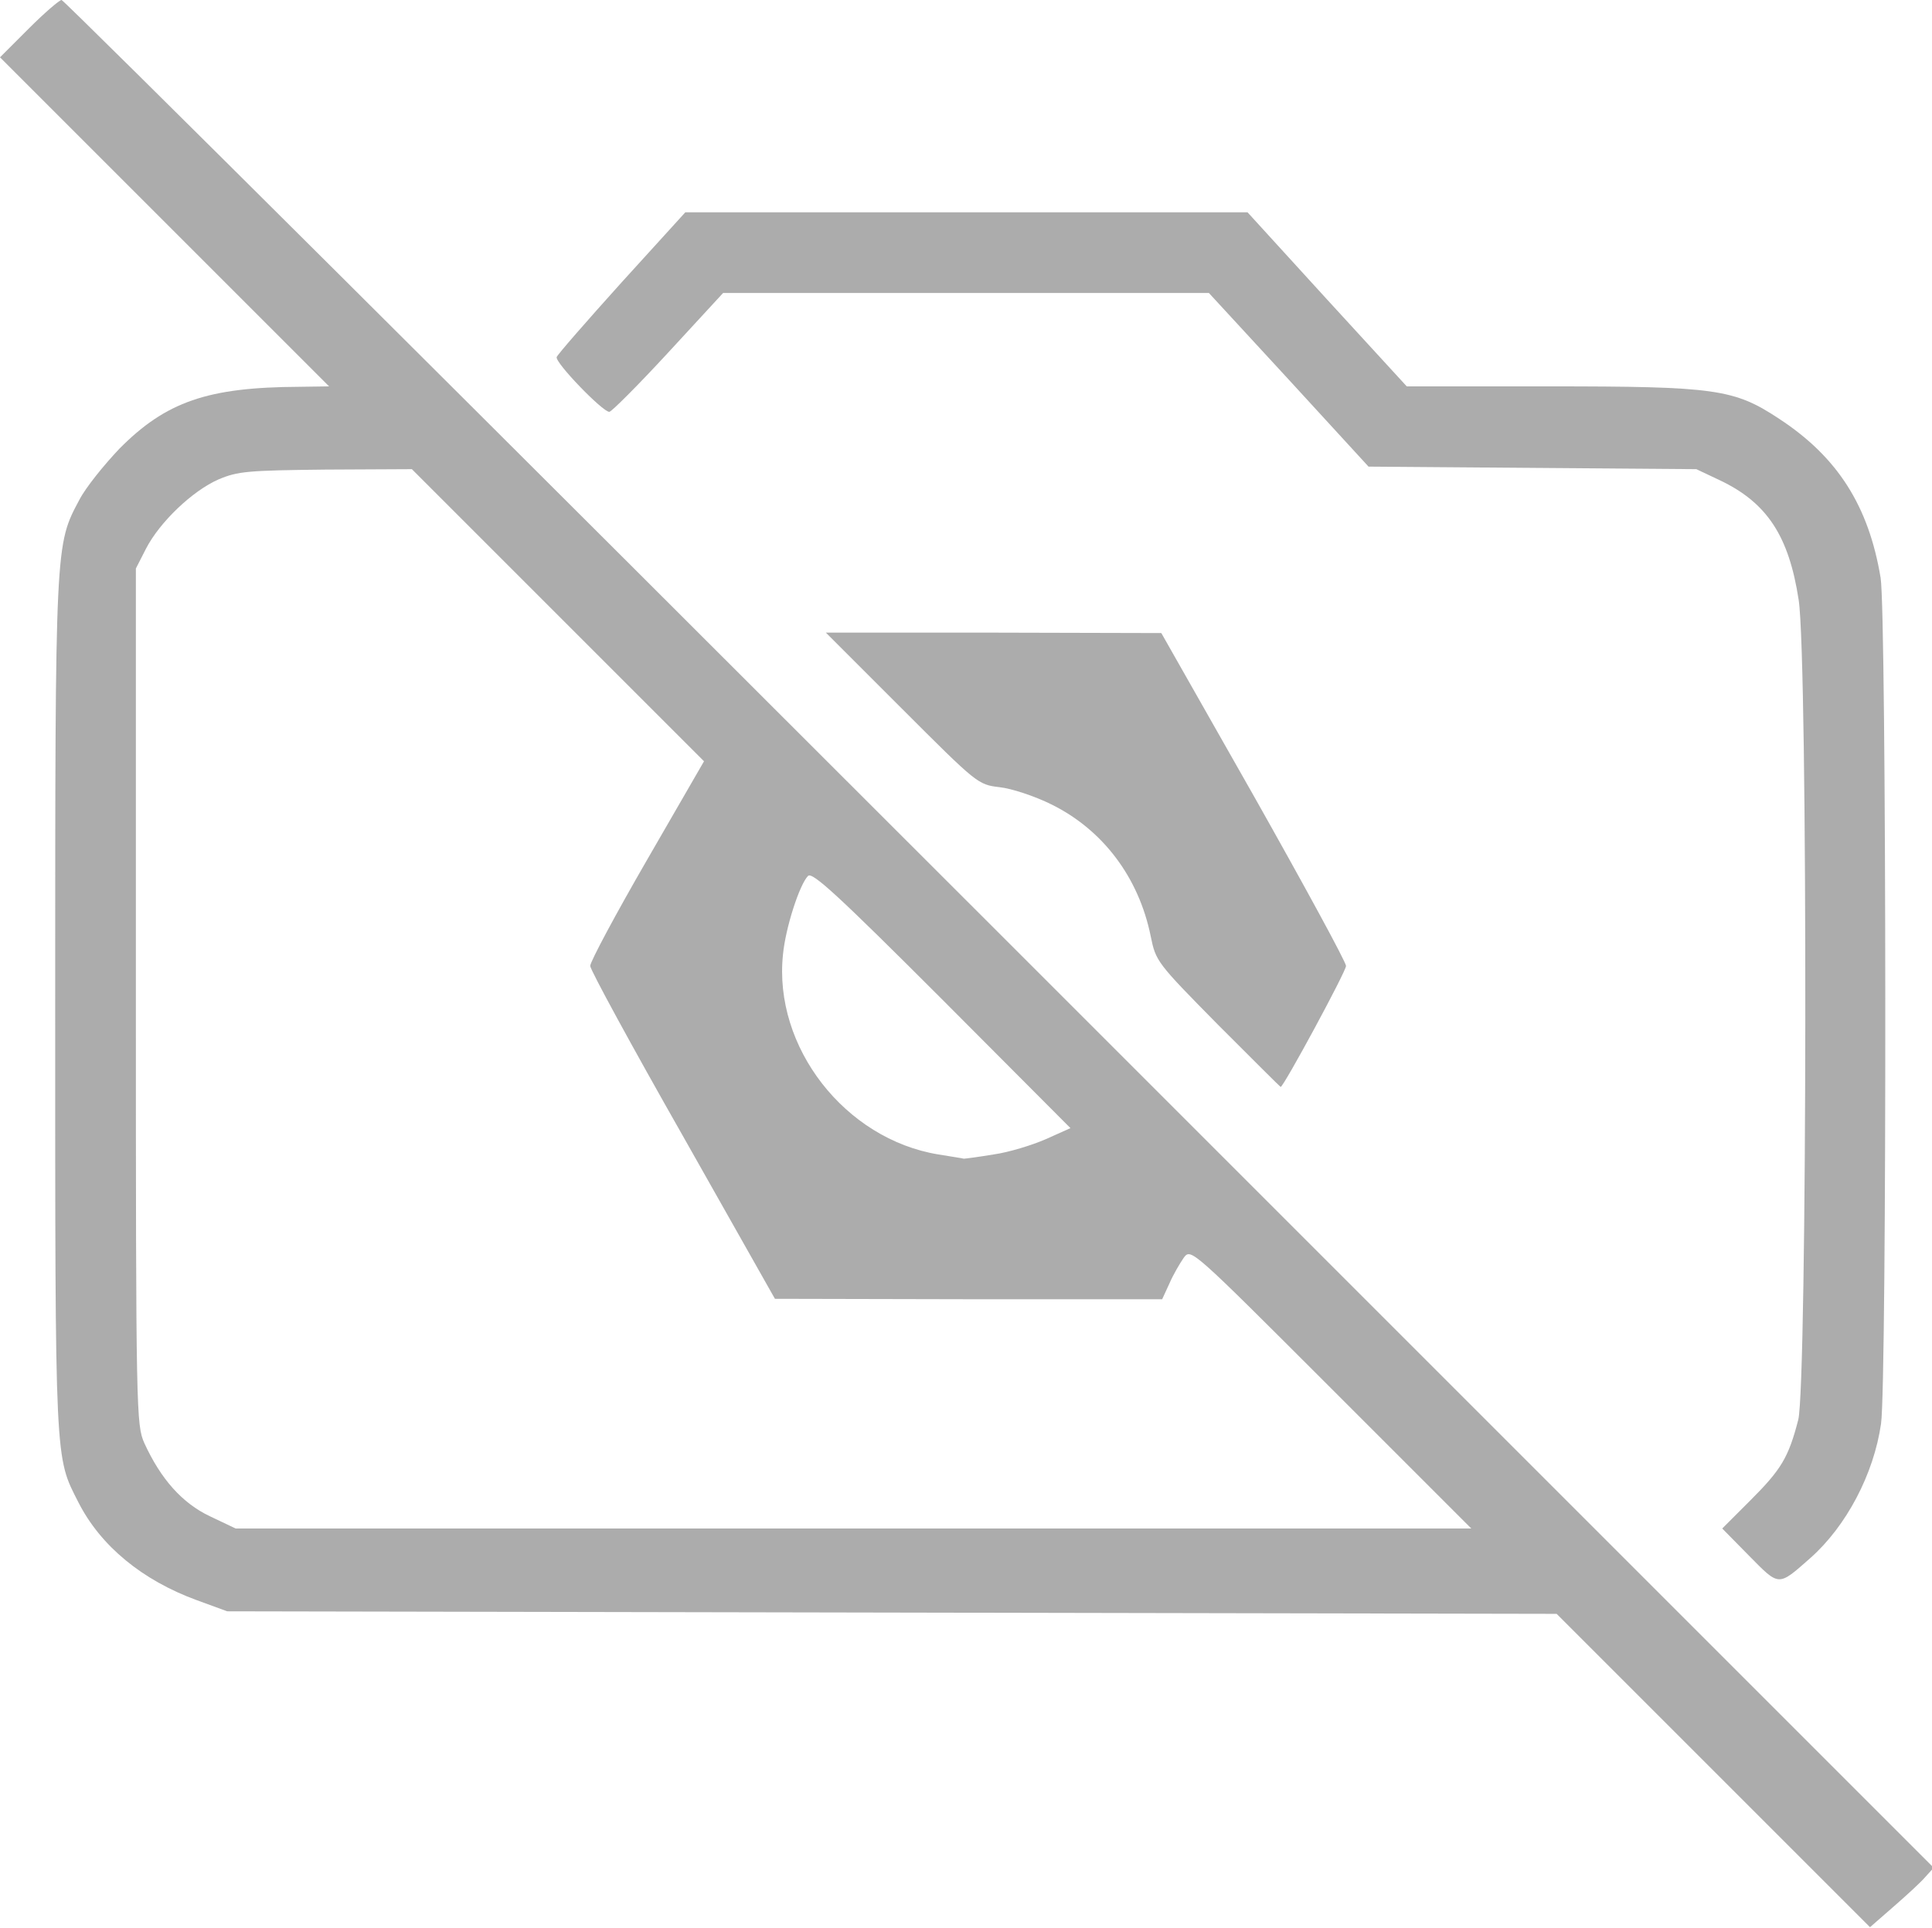 <!DOCTYPE svg PUBLIC "-//W3C//DTD SVG 20010904//EN" "http://www.w3.org/TR/2001/REC-SVG-20010904/DTD/svg10.dtd">
<svg version="1.0" xmlns="http://www.w3.org/2000/svg" width="455px" height="454px" viewBox="0 0 4550 4540" preserveAspectRatio="xMidYMid meet">
<g id="layer101" fill="#acacac" stroke="none">
 <path d="M4035 4170 l-369 -369 -1566 -3 -1565 -3 -71 -26 c-129 -47 -227 -128 -279 -230 -56 -110 -55 -81 -55 -1170 0 -1094 0 -1085 57 -1192 15 -29 58 -82 94 -120 110 -111 208 -145 424 -146 l70 -1 -388 -388 -387 -387 68 -68 c37 -37 72 -67 77 -67 6 0 1000 990 2210 2200 l2199 2199 -20 22 c-10 12 -44 43 -75 70 l-55 48 -369 -369z m-900 -900 c-330 -330 -330 -330 -347 -308 -9 13 -25 40 -34 61 l-17 37 -456 0 -456 -1 -217 -384 c-120 -211 -218 -391 -218 -400 0 -10 60 -122 134 -250 l134 -232 -344 -344 -344 -344 -203 1 c-184 2 -207 4 -252 23 -62 27 -139 101 -171 163 l-24 47 0 1008 c0 984 1 1009 20 1052 39 85 89 141 154 172 l61 29 1455 0 1455 0 -330 -330z m-795 -551 c36 -5 91 -22 123 -36 l58 -26 -303 -304 c-245 -245 -305 -300 -315 -290 -20 20 -53 122 -59 185 -23 218 146 435 366 471 30 5 57 9 60 10 3 0 34 -4 70 -10z"/>
 <path d="M4119 3664 l-63 -64 66 -66 c73 -73 90 -101 113 -190 21 -83 23 -1788 1 -1931 -23 -150 -74 -229 -186 -282 l-55 -26 -386 -3 -386 -3 -188 -205 -188 -204 -572 0 -572 0 -129 140 c-71 77 -134 140 -139 140 -16 0 -128 -116 -124 -129 2 -6 71 -85 153 -176 l150 -165 662 0 662 0 187 205 188 205 334 0 c394 0 437 6 544 77 137 90 210 205 238 374 14 86 15 1895 1 1992 -17 119 -82 242 -167 317 -76 67 -72 67 -144 -6z"/>
 <path d="M2868 2413 c-144 -146 -146 -149 -158 -208 -28 -138 -112 -250 -233 -310 -40 -20 -95 -38 -123 -41 -51 -6 -53 -8 -230 -185 l-179 -179 395 0 395 1 218 384 c119 211 217 391 217 400 0 13 -147 285 -154 285 -1 0 -67 -66 -148 -147z"/>
 </g>

</svg>